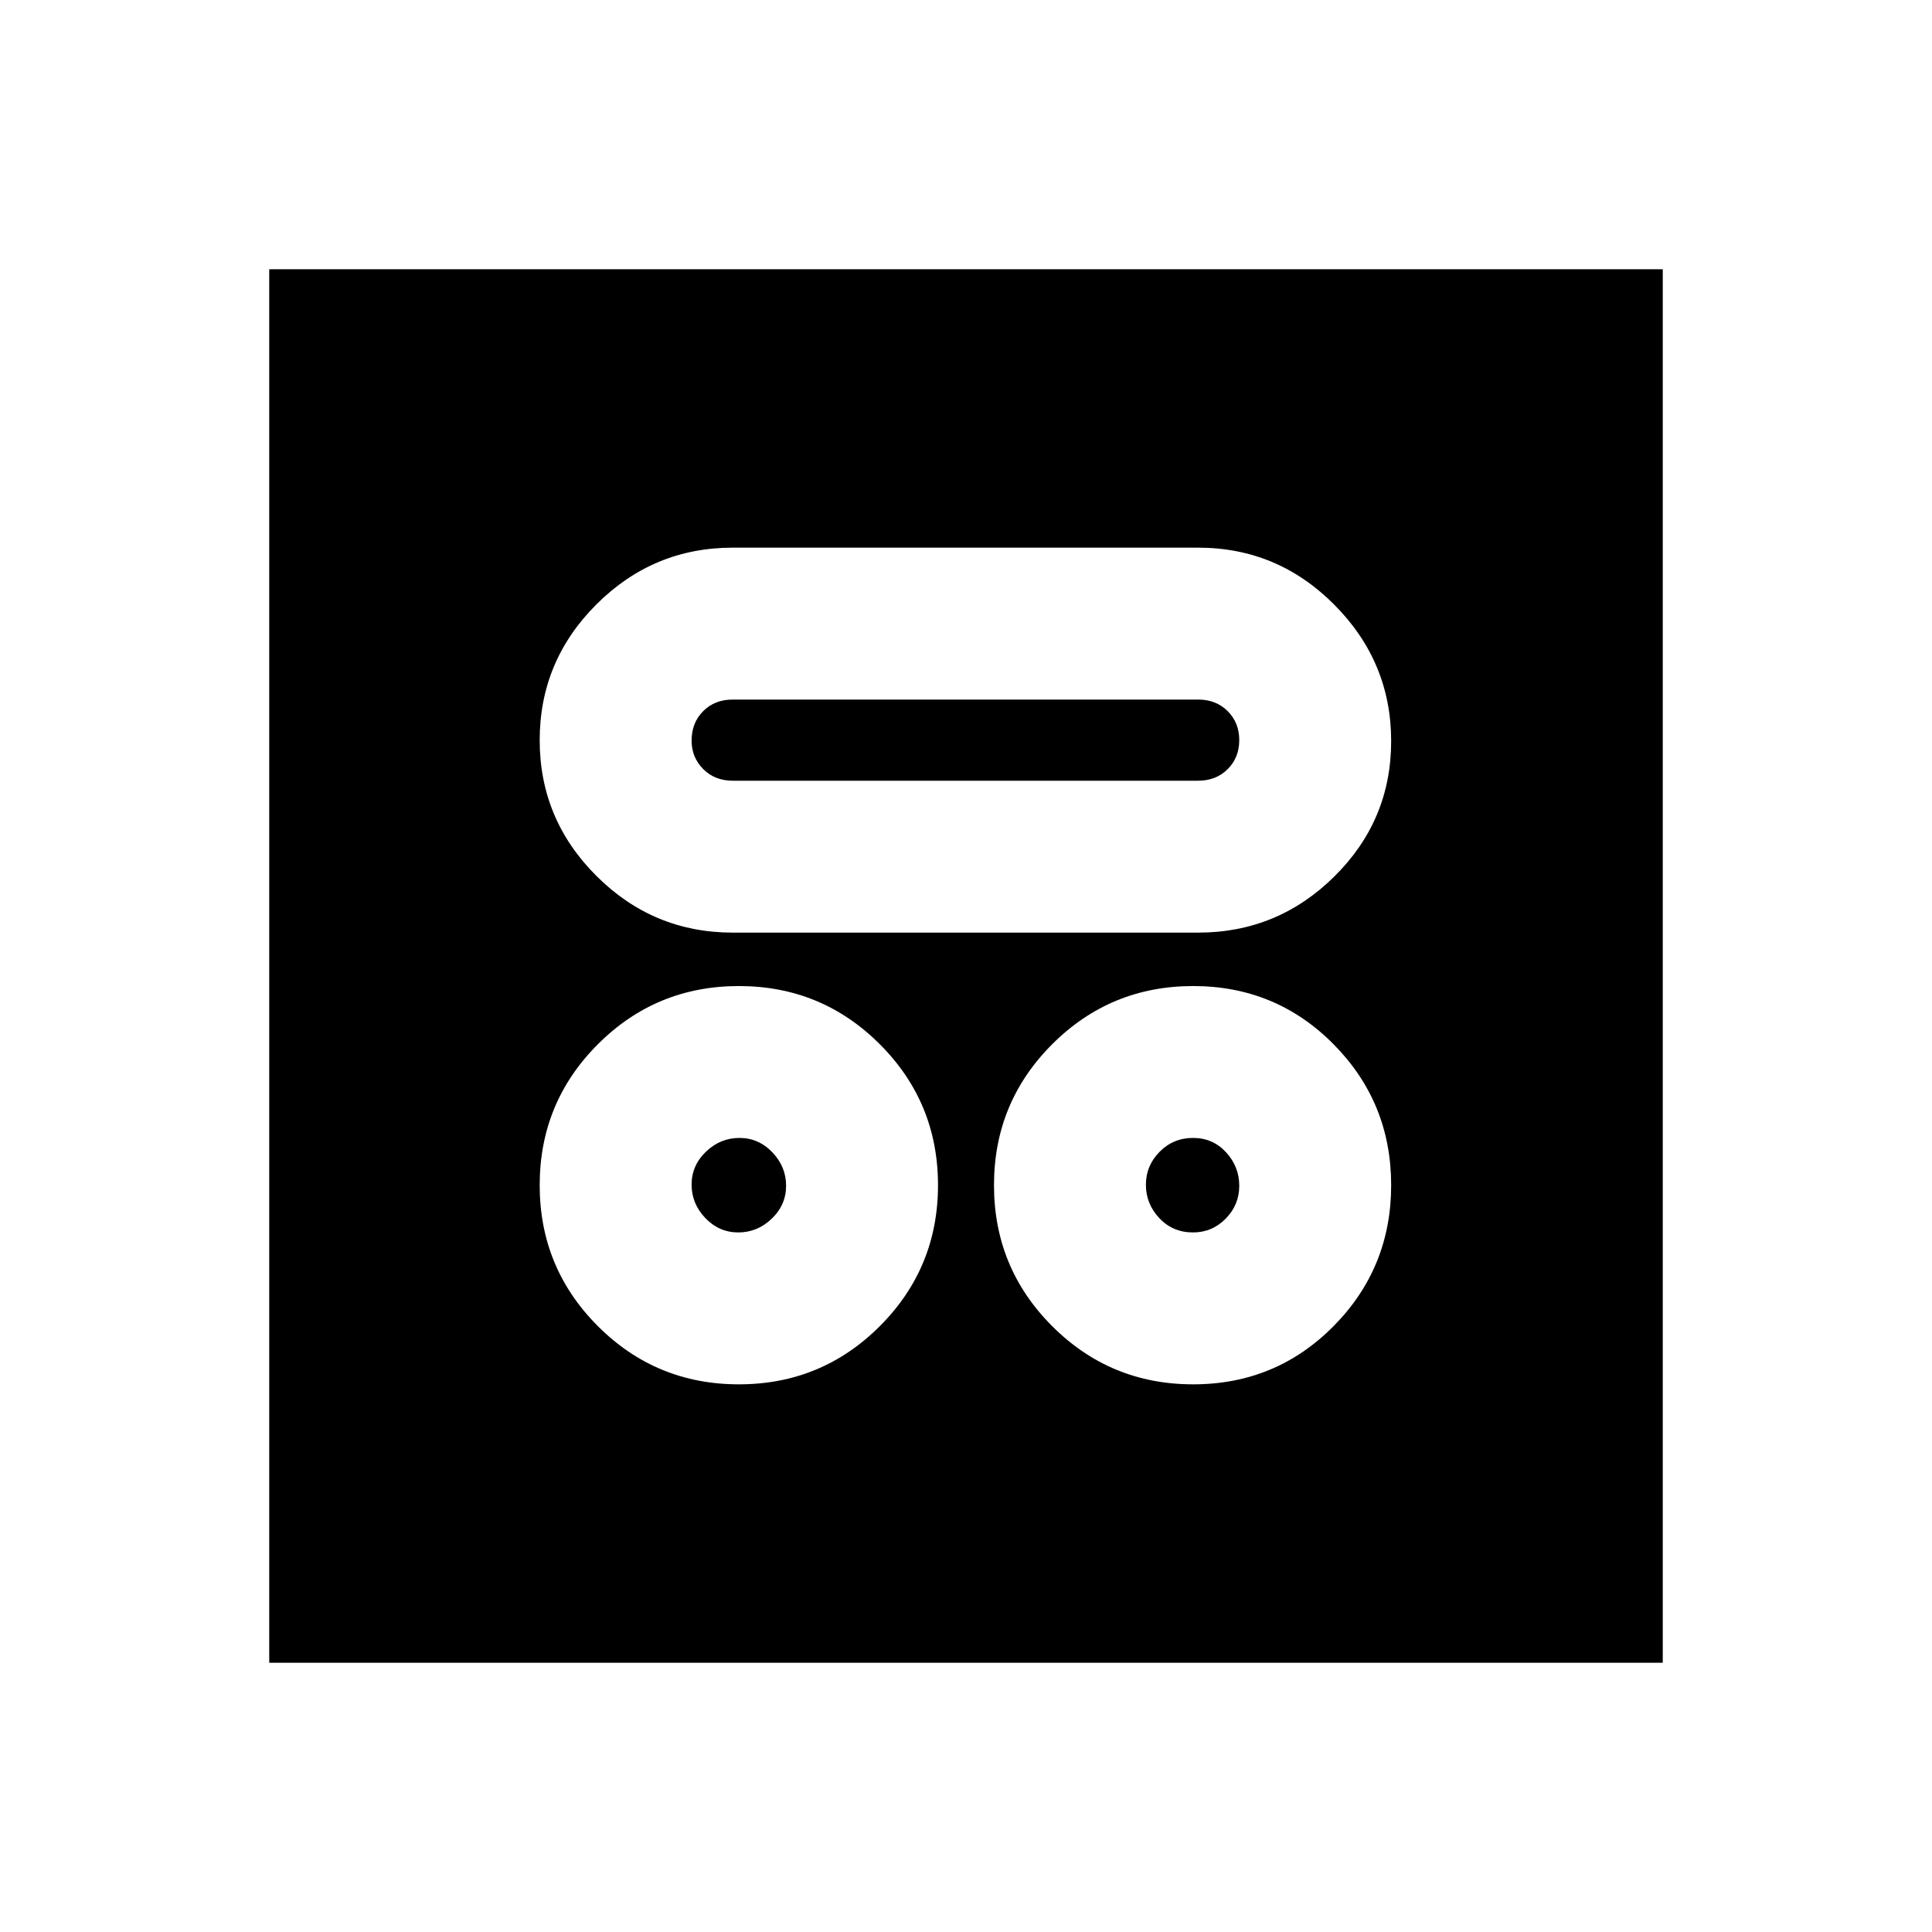 <svg xmlns="http://www.w3.org/2000/svg" height="20" viewBox="0 -960 960 960" width="20"><path d="M367.13-272.13q41.13 0 70.04-28.91 28.92-28.92 28.92-70.05 0-41.13-28.92-70.04-28.91-28.91-70.04-28.91-41.13 0-70.04 28.91-28.92 28.91-28.92 70.04 0 41.13 28.92 70.05 28.91 28.91 70.04 28.91Zm225.74 0q41.13 0 69.76-28.91 28.63-28.92 28.63-70.05 0-41.13-28.63-70.04-28.63-28.91-69.76-28.91-41.13 0-70.04 28.91-28.92 28.91-28.92 70.04 0 41.13 28.92 70.05 28.91 28.91 70.04 28.91Zm-226.03-75.48q-9.51 0-16.35-7.13-6.84-7.13-6.84-16.64 0-9.51 7.13-16.35 7.14-6.84 16.65-6.84 9.5 0 16.34 7.14 6.84 7.13 6.84 16.64 0 9.51-7.13 16.34-7.14 6.84-16.64 6.84Zm225.97 0q-10.08 0-16.75-7.11t-6.67-16.59q0-9.48 6.81-16.37 6.81-6.89 16.64-6.89 9.83 0 16.39 7.14 6.55 7.13 6.55 16.64 0 9.51-6.74 16.34-6.75 6.84-16.23 6.84ZM364.07-496.59h231.3q39.45 0 67.67-27.9 28.22-27.91 28.22-67.26 0-39.36-28.22-67.74-28.22-28.38-67.67-28.38h-231.3q-39.46 0-67.68 28.16-28.22 28.15-28.22 67.51 0 39.35 28.22 67.48 28.22 28.13 67.68 28.13Zm0-75.48q-8.91 0-14.66-5.8-5.76-5.8-5.76-14.11 0-8.9 5.76-14.66 5.75-5.75 14.66-5.75h231.3q8.9 0 14.66 5.75 5.75 5.76 5.75 14.41 0 8.66-5.75 14.41-5.76 5.75-14.66 5.75h-231.3ZM133.78-133.78v-692.44h692.44v692.44H133.78Z"/></svg>